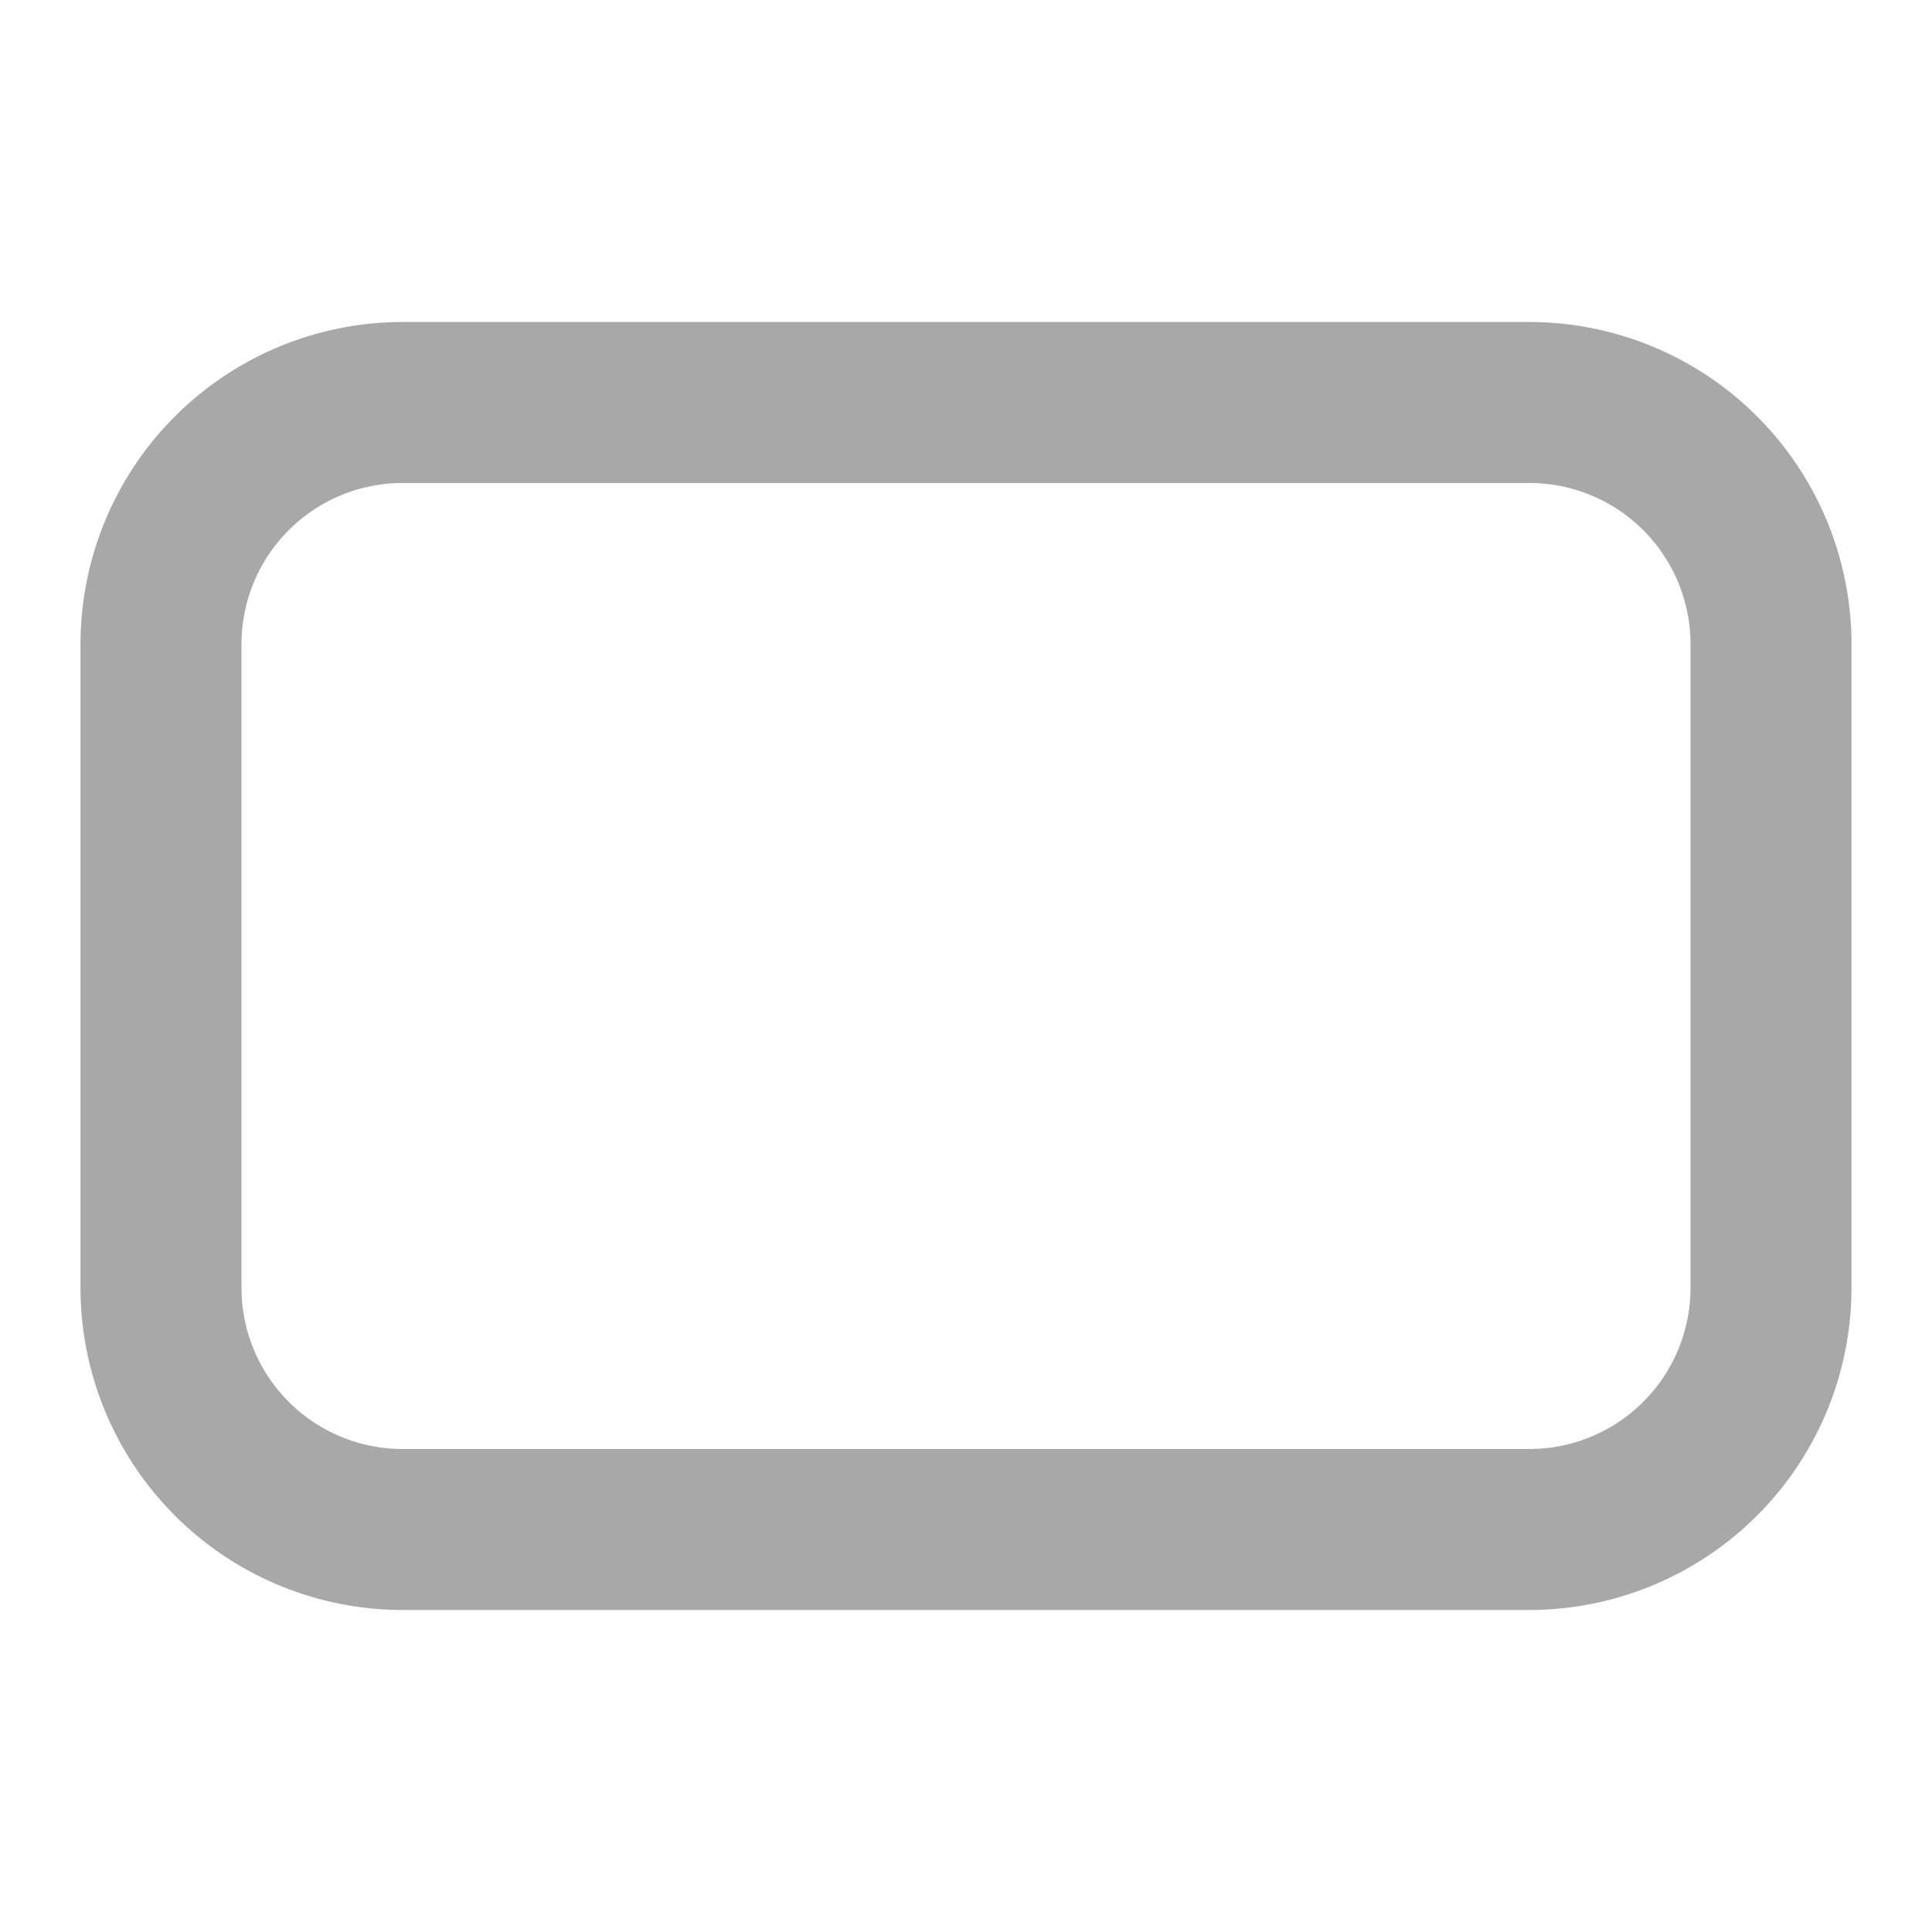 <svg xmlns="http://www.w3.org/2000/svg" width="24" height="24" fill="none" viewBox="0 0 24 24">
  <path fill="#A8A8A8" d="M19 20H5a4.004 4.004 0 0 1-4-4V8a4.004 4.004 0 0 1 4-4h14a4.004 4.004 0 0 1 4 4v8a4.005 4.005 0 0 1-4 4ZM5 6a2.002 2.002 0 0 0-2 2v8a2.002 2.002 0 0 0 2 2h14a2.002 2.002 0 0 0 2-2V8a2.002 2.002 0 0 0-2-2H5Z"/>
</svg>
